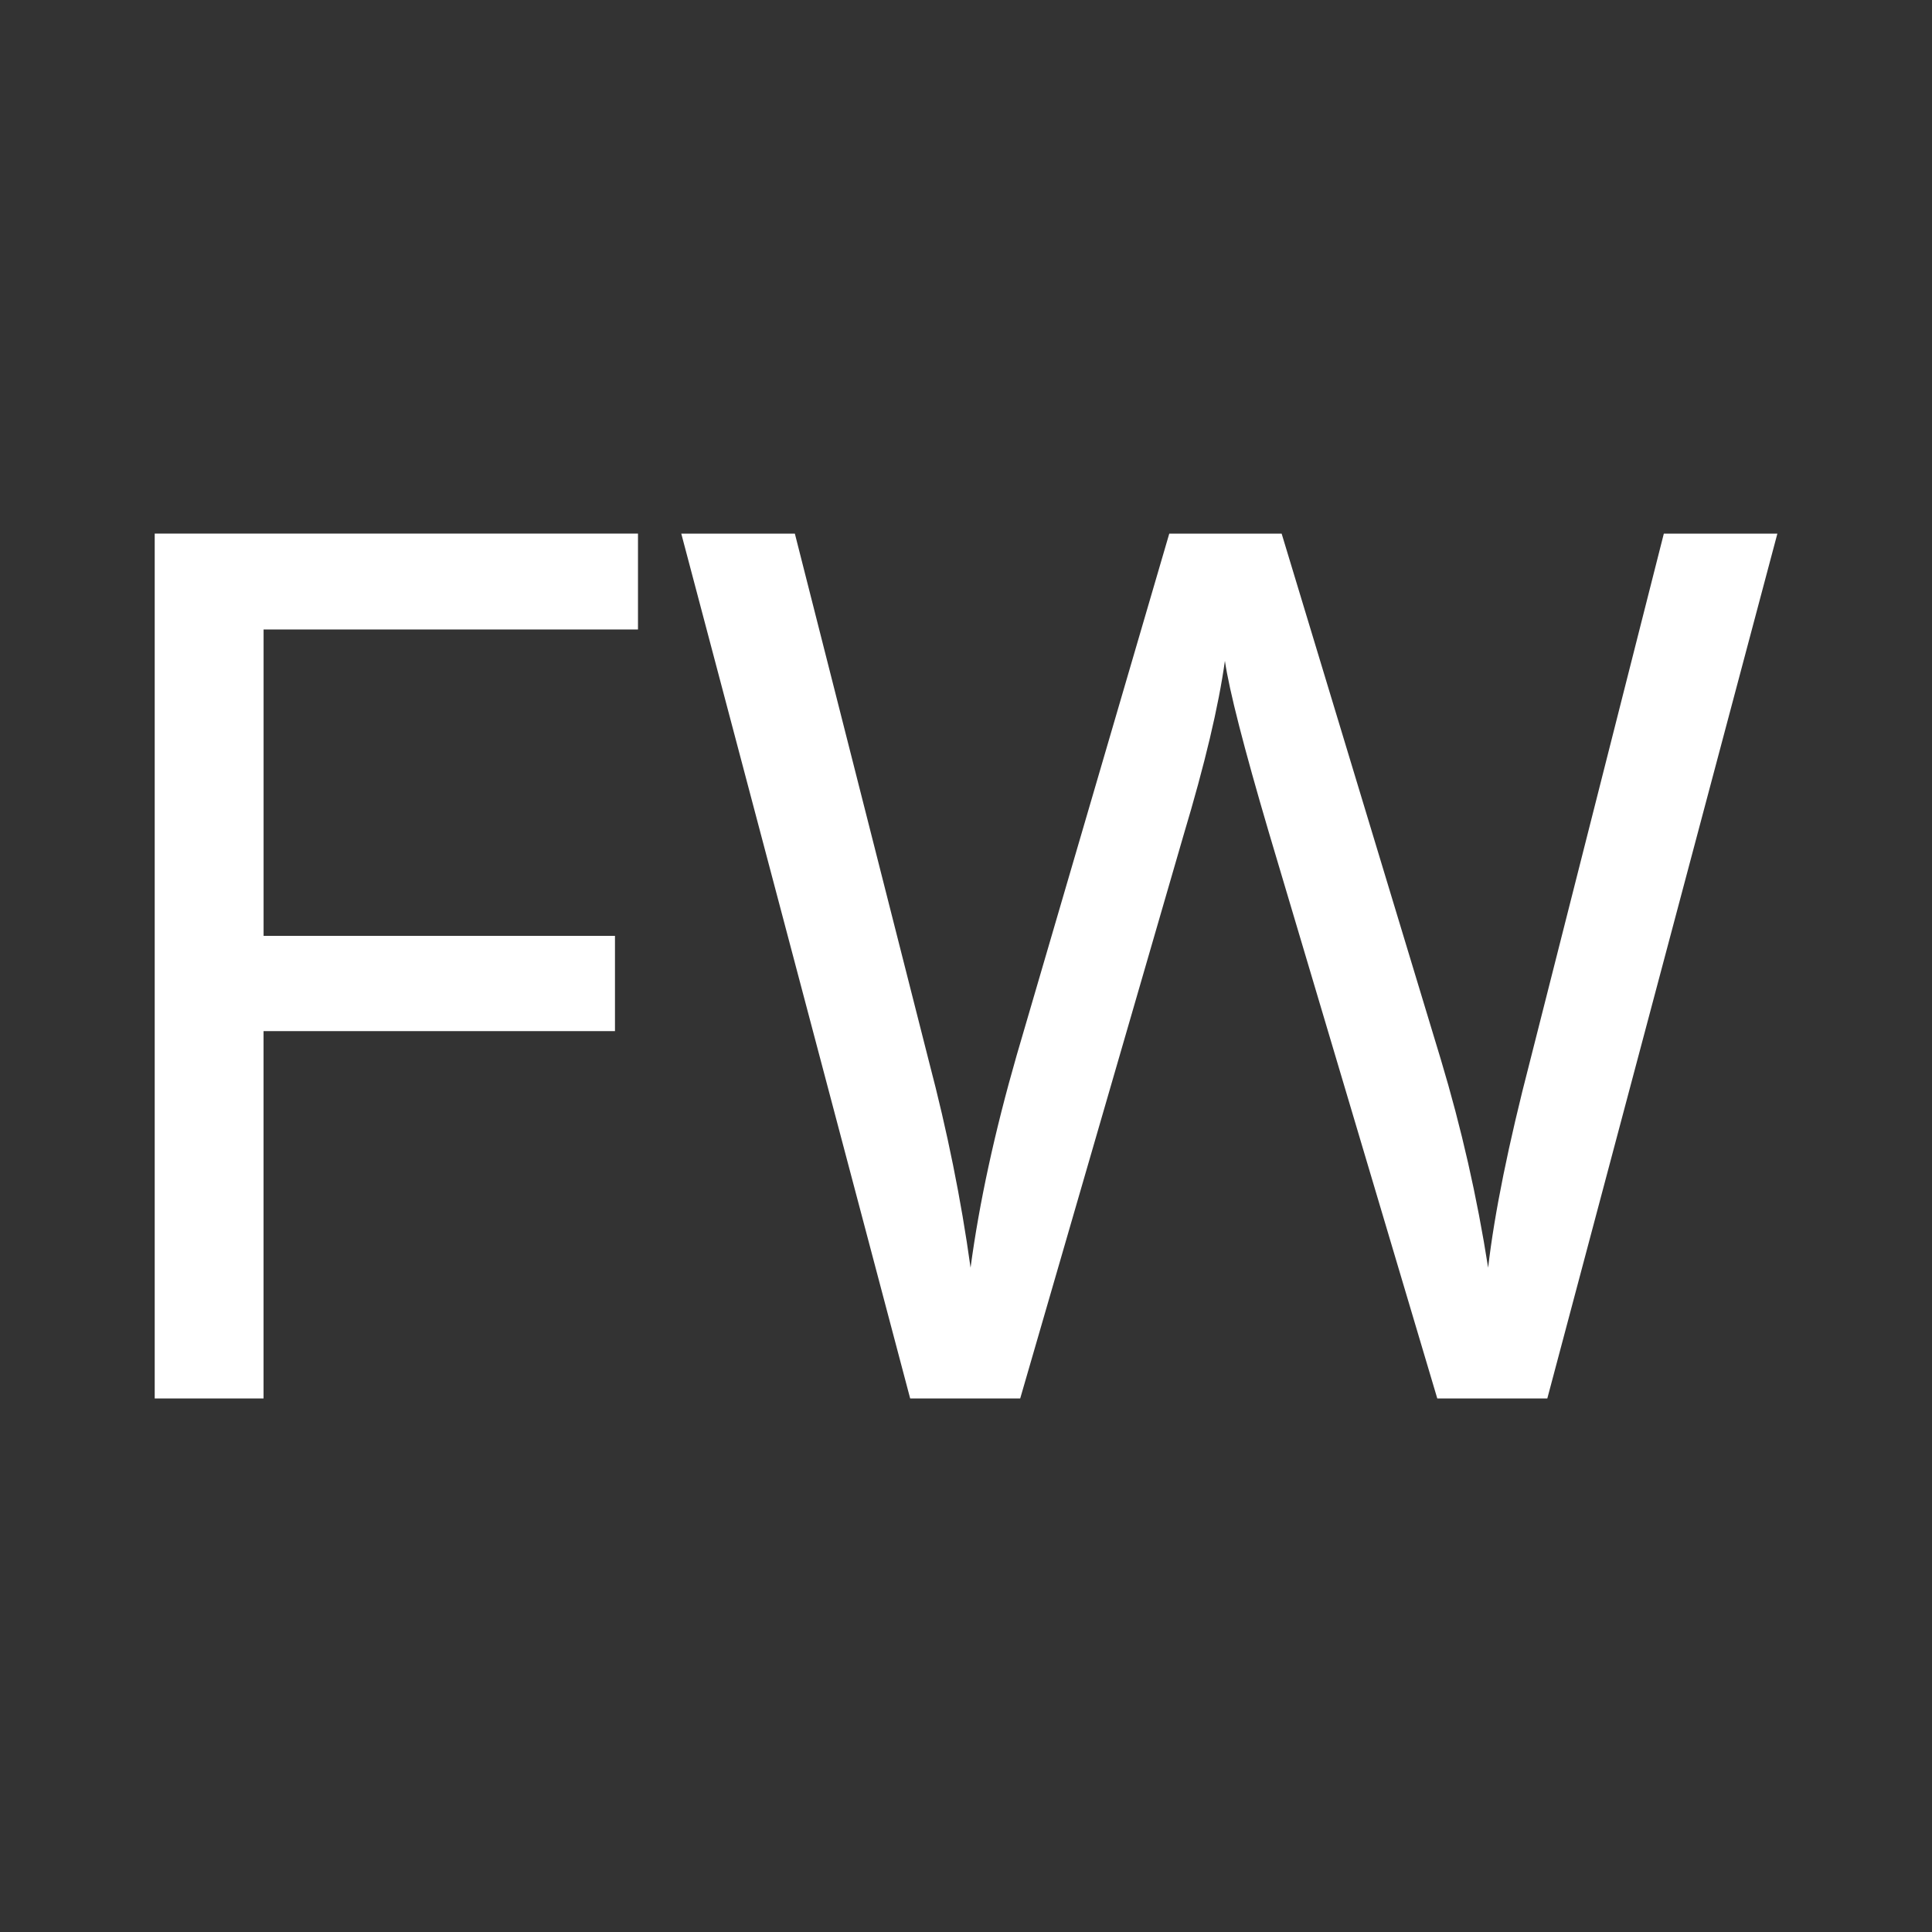 <?xml version="1.0" encoding="UTF-8" standalone="no"?>
<!-- Created with Inkscape (http://www.inkscape.org/) -->

<svg
   xmlns:dc="http://purl.org/dc/elements/1.1/"
   xmlns:cc="http://creativecommons.org/ns#"
   xmlns:rdf="http://www.w3.org/1999/02/22-rdf-syntax-ns#"
   xmlns:svg="http://www.w3.org/2000/svg"
   xmlns="http://www.w3.org/2000/svg"
   xmlns:inkscape="http://www.inkscape.org/namespaces/inkscape"
   version="1.1"
   width="100%"
   height="100%"
   viewBox="0 0 512 512"
   id="svg2">
  <rect x="0" y="0" width="512" height="512" fill="#333333" stroke="none"/>
  <defs
     id="defs4">
    <clipPath
       id="0">
      <rect
         width="512"
         height="512"
         rx="25.988"
         x="0"
         y="0"
         id="rect7"
         style="fill:none" />
    </clipPath>
  </defs>
  <rect
     width="512"
     height="512"
     rx="25.988"
     x="0"
     y="0"
     id="rect9"
     style="fill:none" />
  <g
     clip-path="url(#0)"
     id="g59"
     style="opacity:0.0">
    <path
       d="M 41,141.41 V 370.6 L 394.55,724.15 V 494.96 z"
       inkscape:connector-curvature="0"
       id="path61" />
    <path
       d="m 41,370.59 h 28.844 l 353.55,353.55 H 394.55 z"
       inkscape:connector-curvature="0"
       id="path63" />
    <path
       d="m 69.844,370.59 v -97.34 l 353.55,353.55 v 97.34 z"
       inkscape:connector-curvature="0"
       id="path65" />
    <path
       d="m 69.844,273.25 h 93.13 l 353.55,353.55 h -93.12 z"
       inkscape:connector-curvature="0"
       id="path67" />
    <path
       d="M 162.97,273.25 V 248 l 353.55,353.55 v 25.25 z"
       inkscape:connector-curvature="0"
       id="path69" />
    <path
       d="M 162.97,248 H 69.85 L 423.4,601.55 h 93.13 z"
       inkscape:connector-curvature="0"
       id="path71" />
    <path
       d="m 69.844,248 v -81.19 l 353.55,353.55 v 81.19 z"
       inkscape:connector-curvature="0"
       id="path73" />
    <path
       d="m 69.844,166.81 h 99.22 l 353.55,353.55 h -99.22 z"
       inkscape:connector-curvature="0"
       id="path75" />
    <path
       d="m 169.06,166.81 v -25.406 l 353.55,353.55 v 25.406 z"
       inkscape:connector-curvature="0"
       id="path77" />
    <path
       d="M 169.06,141.41 H 41 l 353.55,353.55 h 128.06 z"
       inkscape:connector-curvature="0"
       id="path79" />
    <path
       d="M 180.53,141.41 241.19,370.6 594.74,724.15 534.08,494.96 z"
       inkscape:connector-curvature="0"
       id="path81" />
    <path
       d="m 241.19,370.59 h 29.16 L 623.9,724.14 h -29.16 z"
       inkscape:connector-curvature="0"
       id="path83" />
    <path
       d="M 270.34,370.59 313.62,221.34 667.17,574.89 623.89,724.14 z"
       inkscape:connector-curvature="0"
       id="path85" />
    <path
       d="m 313.63,221.34 c 5.643,-18.811 9.296,-34.2 10.969,-46.22 l 353.55,353.55 c -1.672,12.02 -5.325,27.407 -10.969,46.22 z"
       inkscape:connector-curvature="0"
       id="path87" />
    <path
       d="m 324.59,175.13 c 1.149,7.838 5.01,22.917 11.594,45.28 l 353.55,353.55 C 683.15,551.595 679.29,536.517 678.14,528.68 z"
       inkscape:connector-curvature="0"
       id="path89" />
    <path
       d="M 336.19,220.41 380.878,370.6 734.428,724.15 689.74,573.96 z"
       inkscape:connector-curvature="0"
       id="path91" />
    <path
       d="m 380.88,370.59 h 29.16 l 353.55,353.55 h -29.16 z"
       inkscape:connector-curvature="0"
       id="path93" />
    <path
       d="M 410.03,370.59 470.999,141.4 824.549,494.95 763.58,724.14 z"
       inkscape:connector-curvature="0"
       id="path95" />
    <path
       d="m 471,141.41 h -30.09 l 353.55,353.55 h 30.09 z"
       inkscape:connector-curvature="0"
       id="path97" />
    <path
       d="M 440.91,141.41 405.472,281.1 759.022,634.65 794.46,494.96 z"
       inkscape:connector-curvature="0"
       id="path99" />
    <path
       d="m 405.47,281.09 c -5.748,22.16 -9.453,40.42 -11.125,54.844 l 353.55,353.55 c 1.672,-14.422 5.377,-32.688 11.125,-54.844 z"
       inkscape:connector-curvature="0"
       id="path101" />
    <path
       d="m 394.34,335.94 c -2.926,-18.707 -7.097,-37.08 -12.531,-55.16 l 353.55,353.55 c 5.434,18.08 9.605,36.449 12.531,55.16 z"
       inkscape:connector-curvature="0"
       id="path103" />
    <path
       d="M 381.81,280.78 339.62,141.41 693.17,494.96 735.36,634.34 z"
       inkscape:connector-curvature="0"
       id="path105" />
    <path
       d="m 339.63,141.41 h -29.781 l 353.55,353.55 h 29.781 z"
       inkscape:connector-curvature="0"
       id="path107" />
    <path
       d="M 309.84,141.41 269.4,279.66 622.95,633.21 663.39,494.96 z"
       inkscape:connector-curvature="0"
       id="path109" />
    <path
       d="m 269.41,279.66 c -5.853,20.379 -9.92,39.14 -12.219,56.28 l 353.55,353.55 c 2.299,-17.14 6.366,-35.902 12.219,-56.28 z"
       inkscape:connector-curvature="0"
       id="path111" />
    <path
       d="m 257.19,335.94 c -2.508,-18.08 -6.193,-36.24 -11,-54.53 l 353.55,353.55 c 4.807,18.289 8.492,36.451 11,54.53 z"
       inkscape:connector-curvature="0"
       id="path113" />
    <path
       d="m 246.19,281.41 -35.563,-140 353.55,353.55 35.563,140 z"
       inkscape:connector-curvature="0"
       id="path115" />
    <path
       d="m 210.63,141.41 h -30.09 l 353.55,353.55 h 30.09 z"
       inkscape:connector-curvature="0"
       id="path117" />
  </g>
  <path
     d="M 41,141.41 V 370.6 h 28.844 v -97.34 h 93.13 v -25.25 h -93.12 v -81.19 h 99.22 V 141.414 H 41.014 m 139.53,0 60.66,229.19 h 29.16 l 43.28,-149.25 c 5.643,-18.811 9.296,-34.2 10.969,-46.22 1.149,7.838 5.01,22.917 11.594,45.28 l 44.688,150.19 h 29.16 l 60.969,-229.19 h -30.09 l -35.438,139.69 c -5.748,22.16 -9.453,40.42 -11.125,54.844 -2.926,-18.707 -7.097,-37.08 -12.531,-55.16 l -42.19,-139.37 h -29.781 l -40.44,138.25 c -5.853,20.379 -9.92,39.14 -12.219,56.28 -2.508,-18.08 -6.193,-36.24 -11,-54.53 l -35.563,-140 h -30.09"
     inkscape:connector-curvature="0"
     id="path119"
     style="fill:#ffffff" />
</svg>
